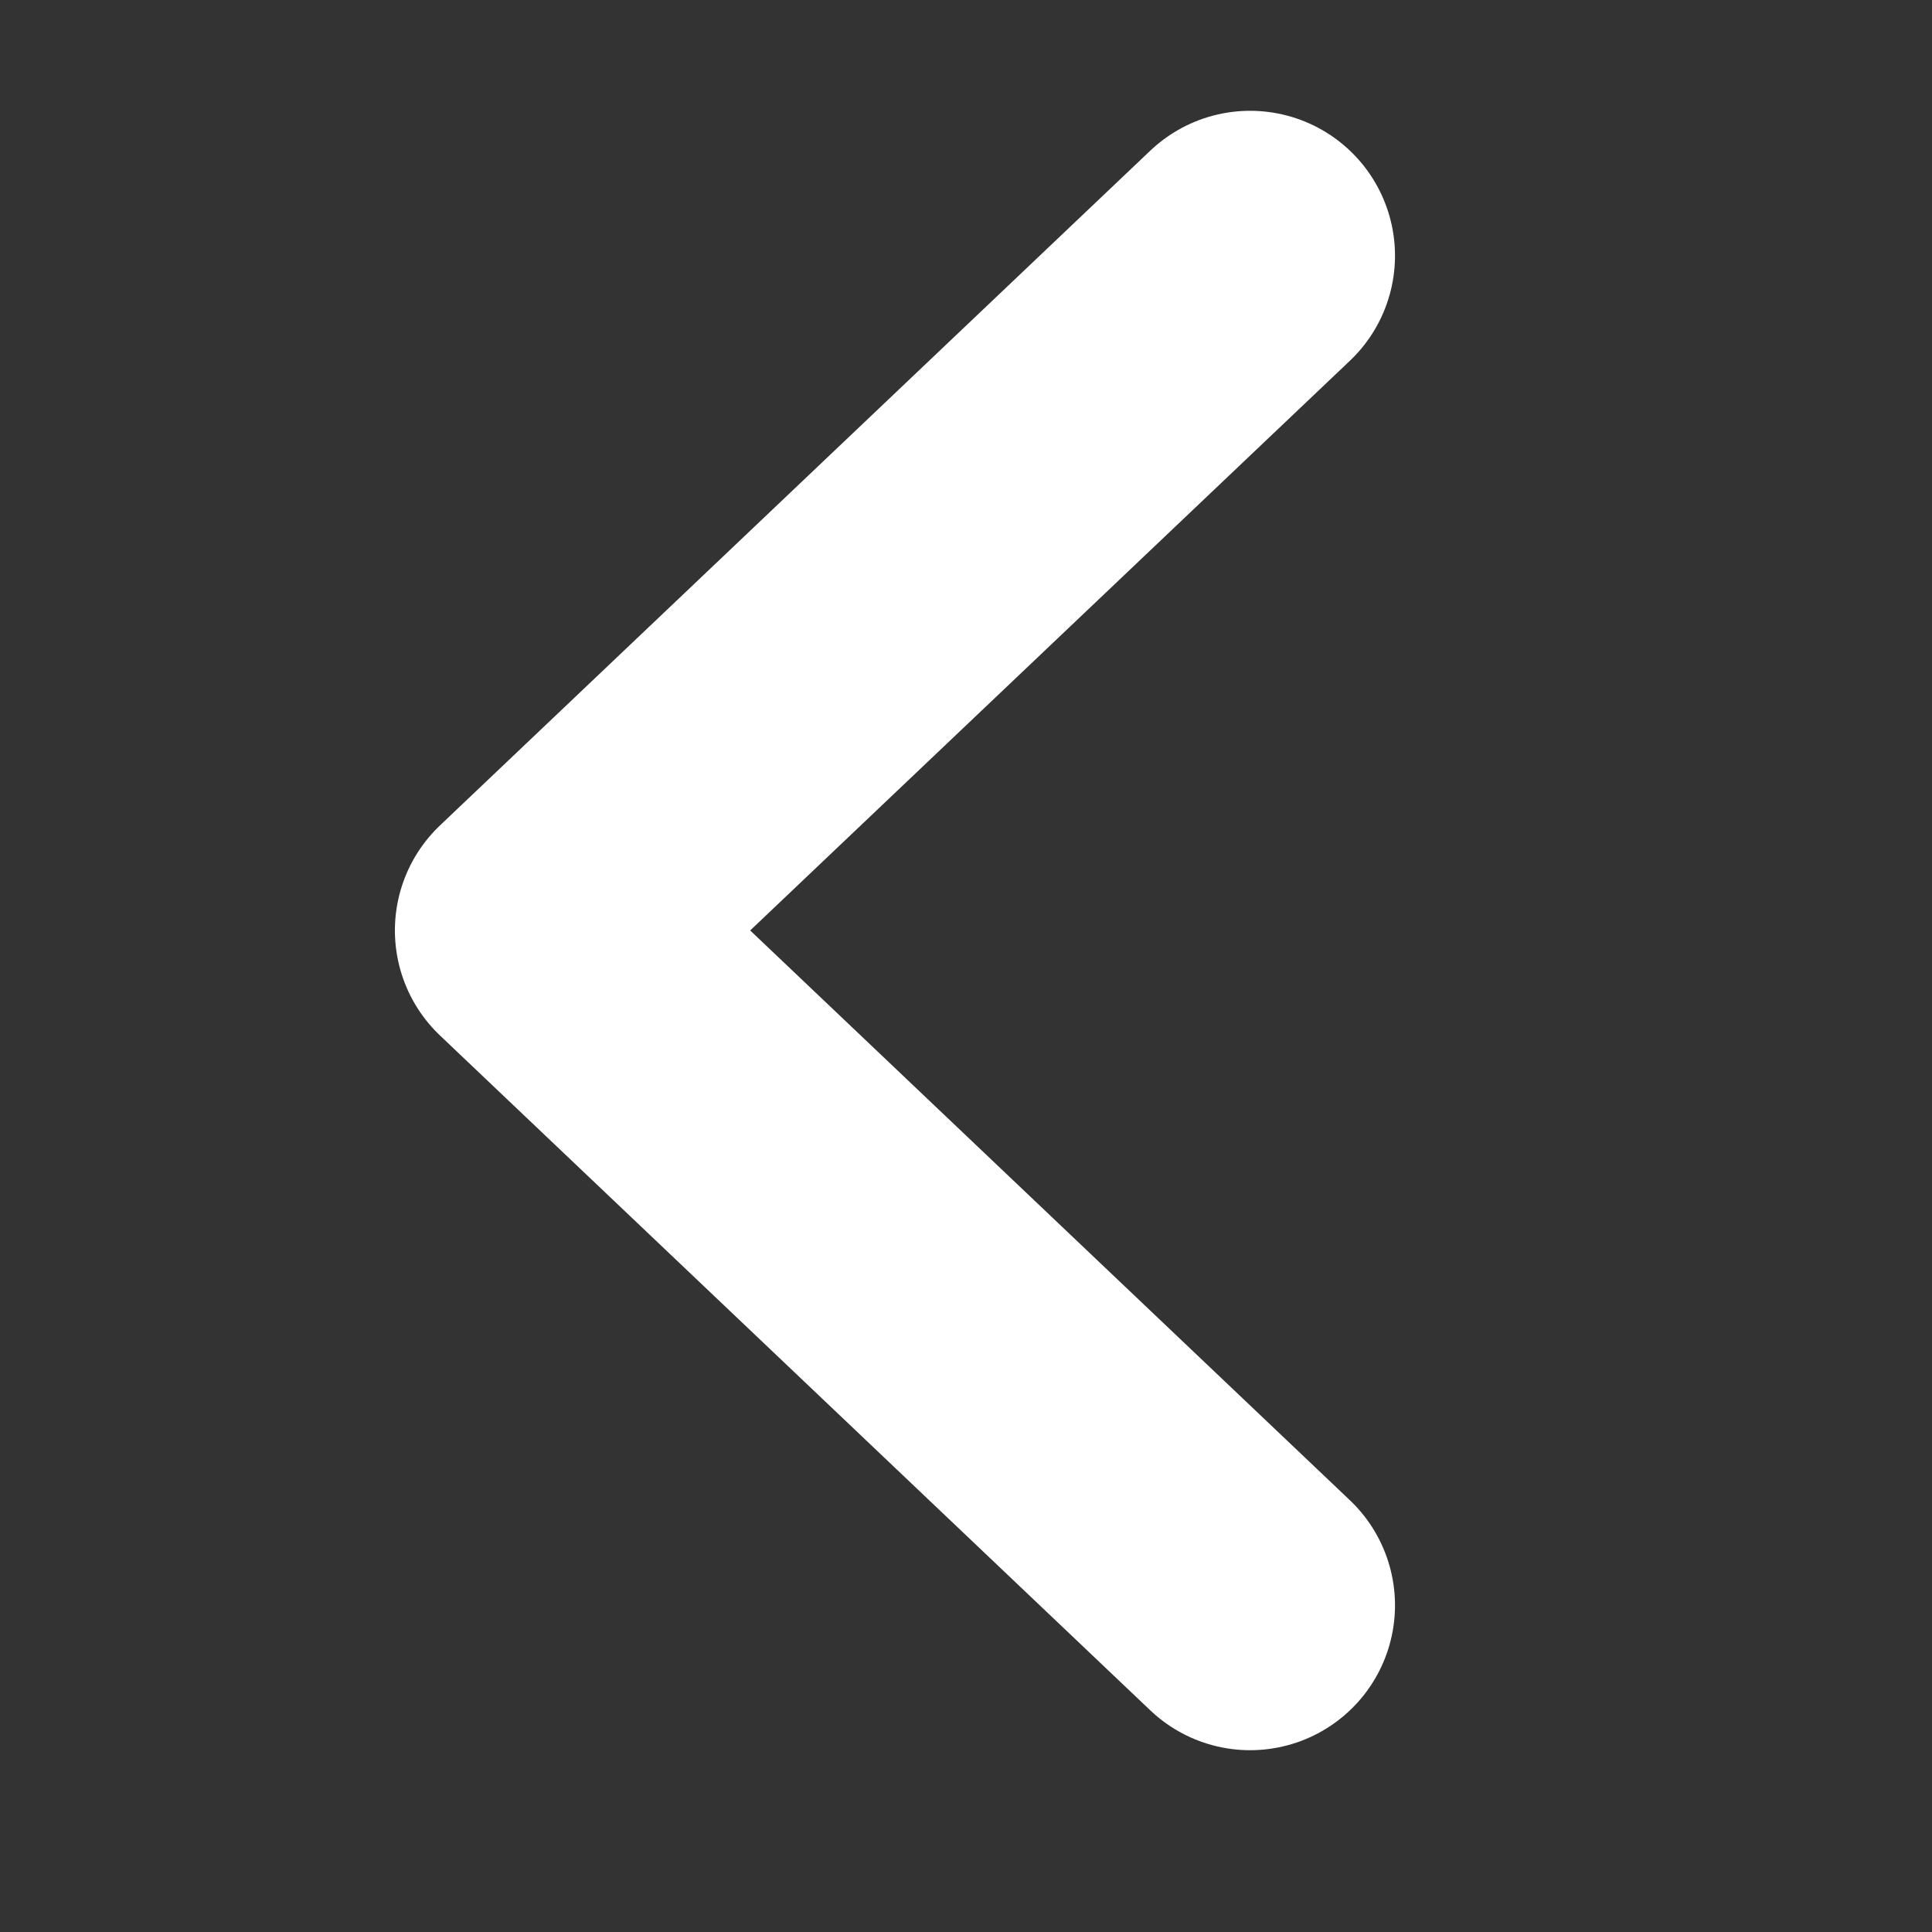 <svg xmlns="http://www.w3.org/2000/svg" width="20" height="20" viewBox="0 0 20 20">
  <rect x="0" y="0" width="20" height="20" fill="#333333" stroke="none"/>
  <g id="L_icon" transform="translate(0.441 0.441)">
    <rect id="사각형_30" data-name="사각형 30" width="20" height="20" transform="translate(-0.441 -0.441)" fill="none"/>
    <path id="L" d="M0,0,6.985,7.353,13.971,0" transform="translate(12.5 2.206) rotate(90)" fill="none" stroke="#fff" stroke-linecap="round" stroke-linejoin="round" stroke-width="3"/>
  </g>
</svg>
